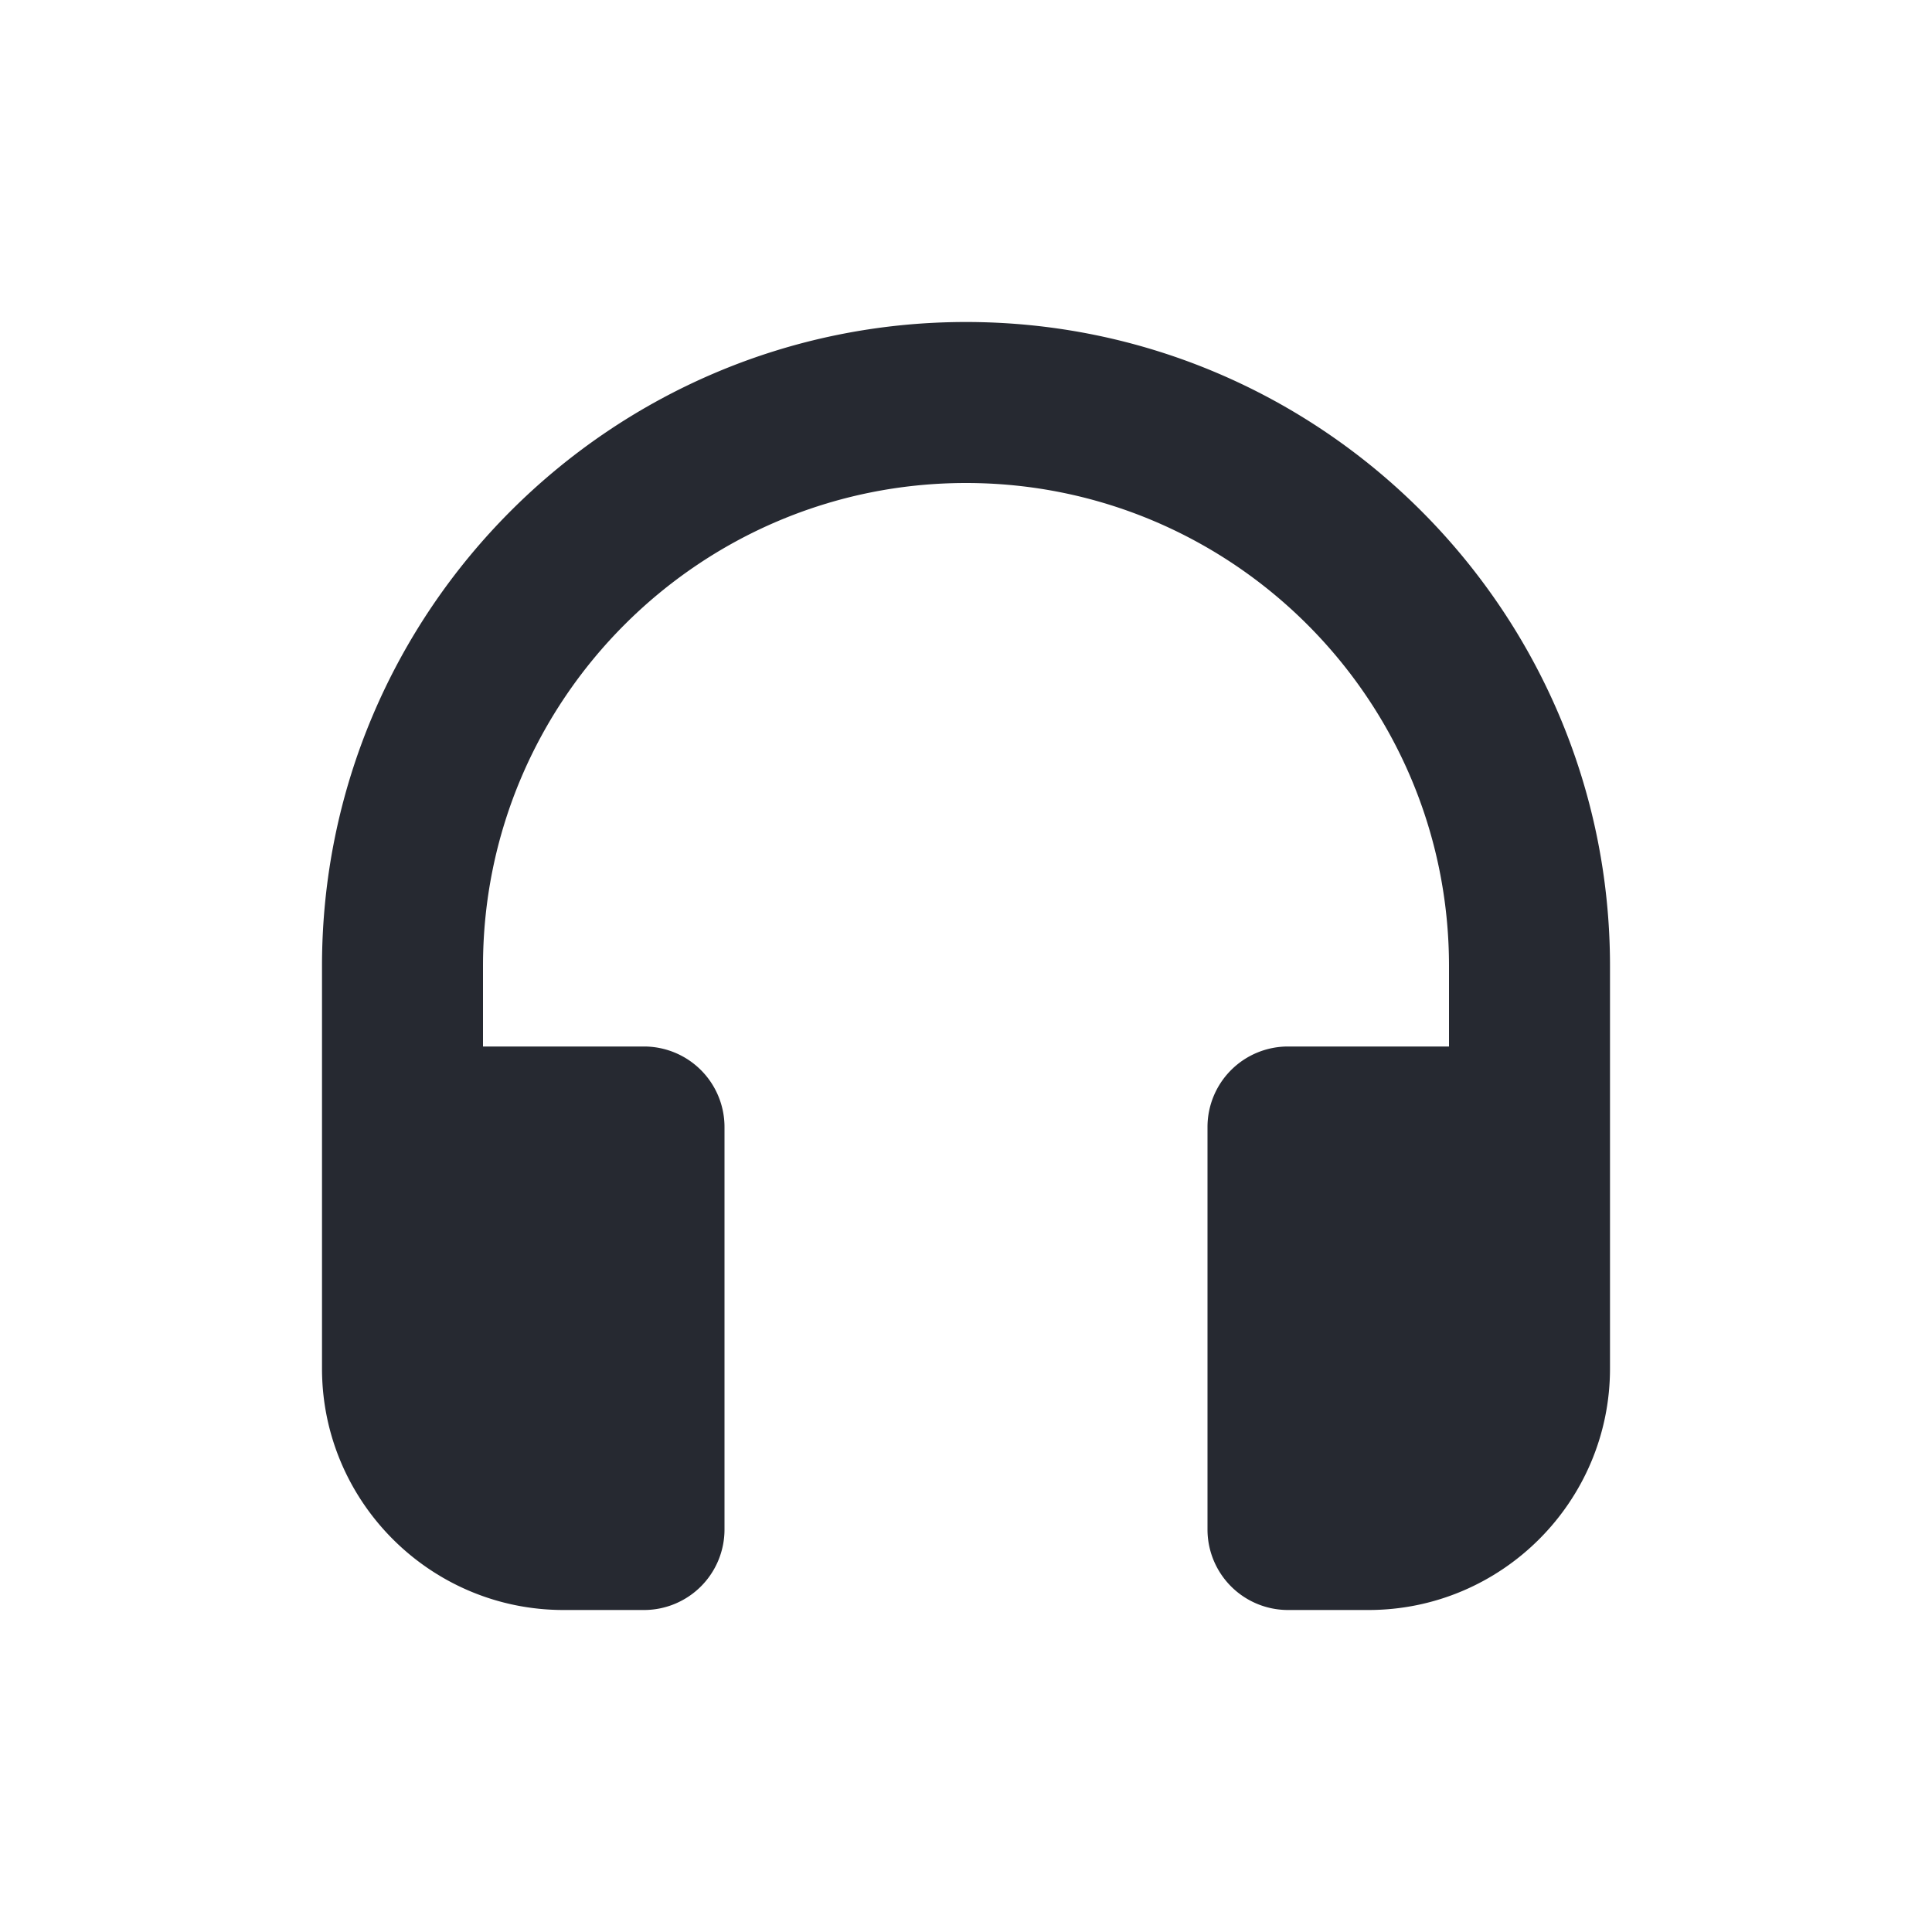 <svg xmlns="http://www.w3.org/2000/svg" width="24" height="24" viewBox="0 0 24 24">
    <path fill="#262931" fill-rule="nonzero" d="M12 4c-4.411 0-8 3.589-8 8v5c0 1.654 1.346 3 3 3h1a1 1 0 0 0 1-1v-5a1 1 0 0 0-1-1H6v-1c0-3.309 2.691-6 6-6s6 2.691 6 6v1h-2a1 1 0 0 0-1 1v5a1 1 0 0 0 1 1h1c1.654 0 3-1.346 3-3v-5c0-4.411-3.589-8-8-8z"/>
</svg>
